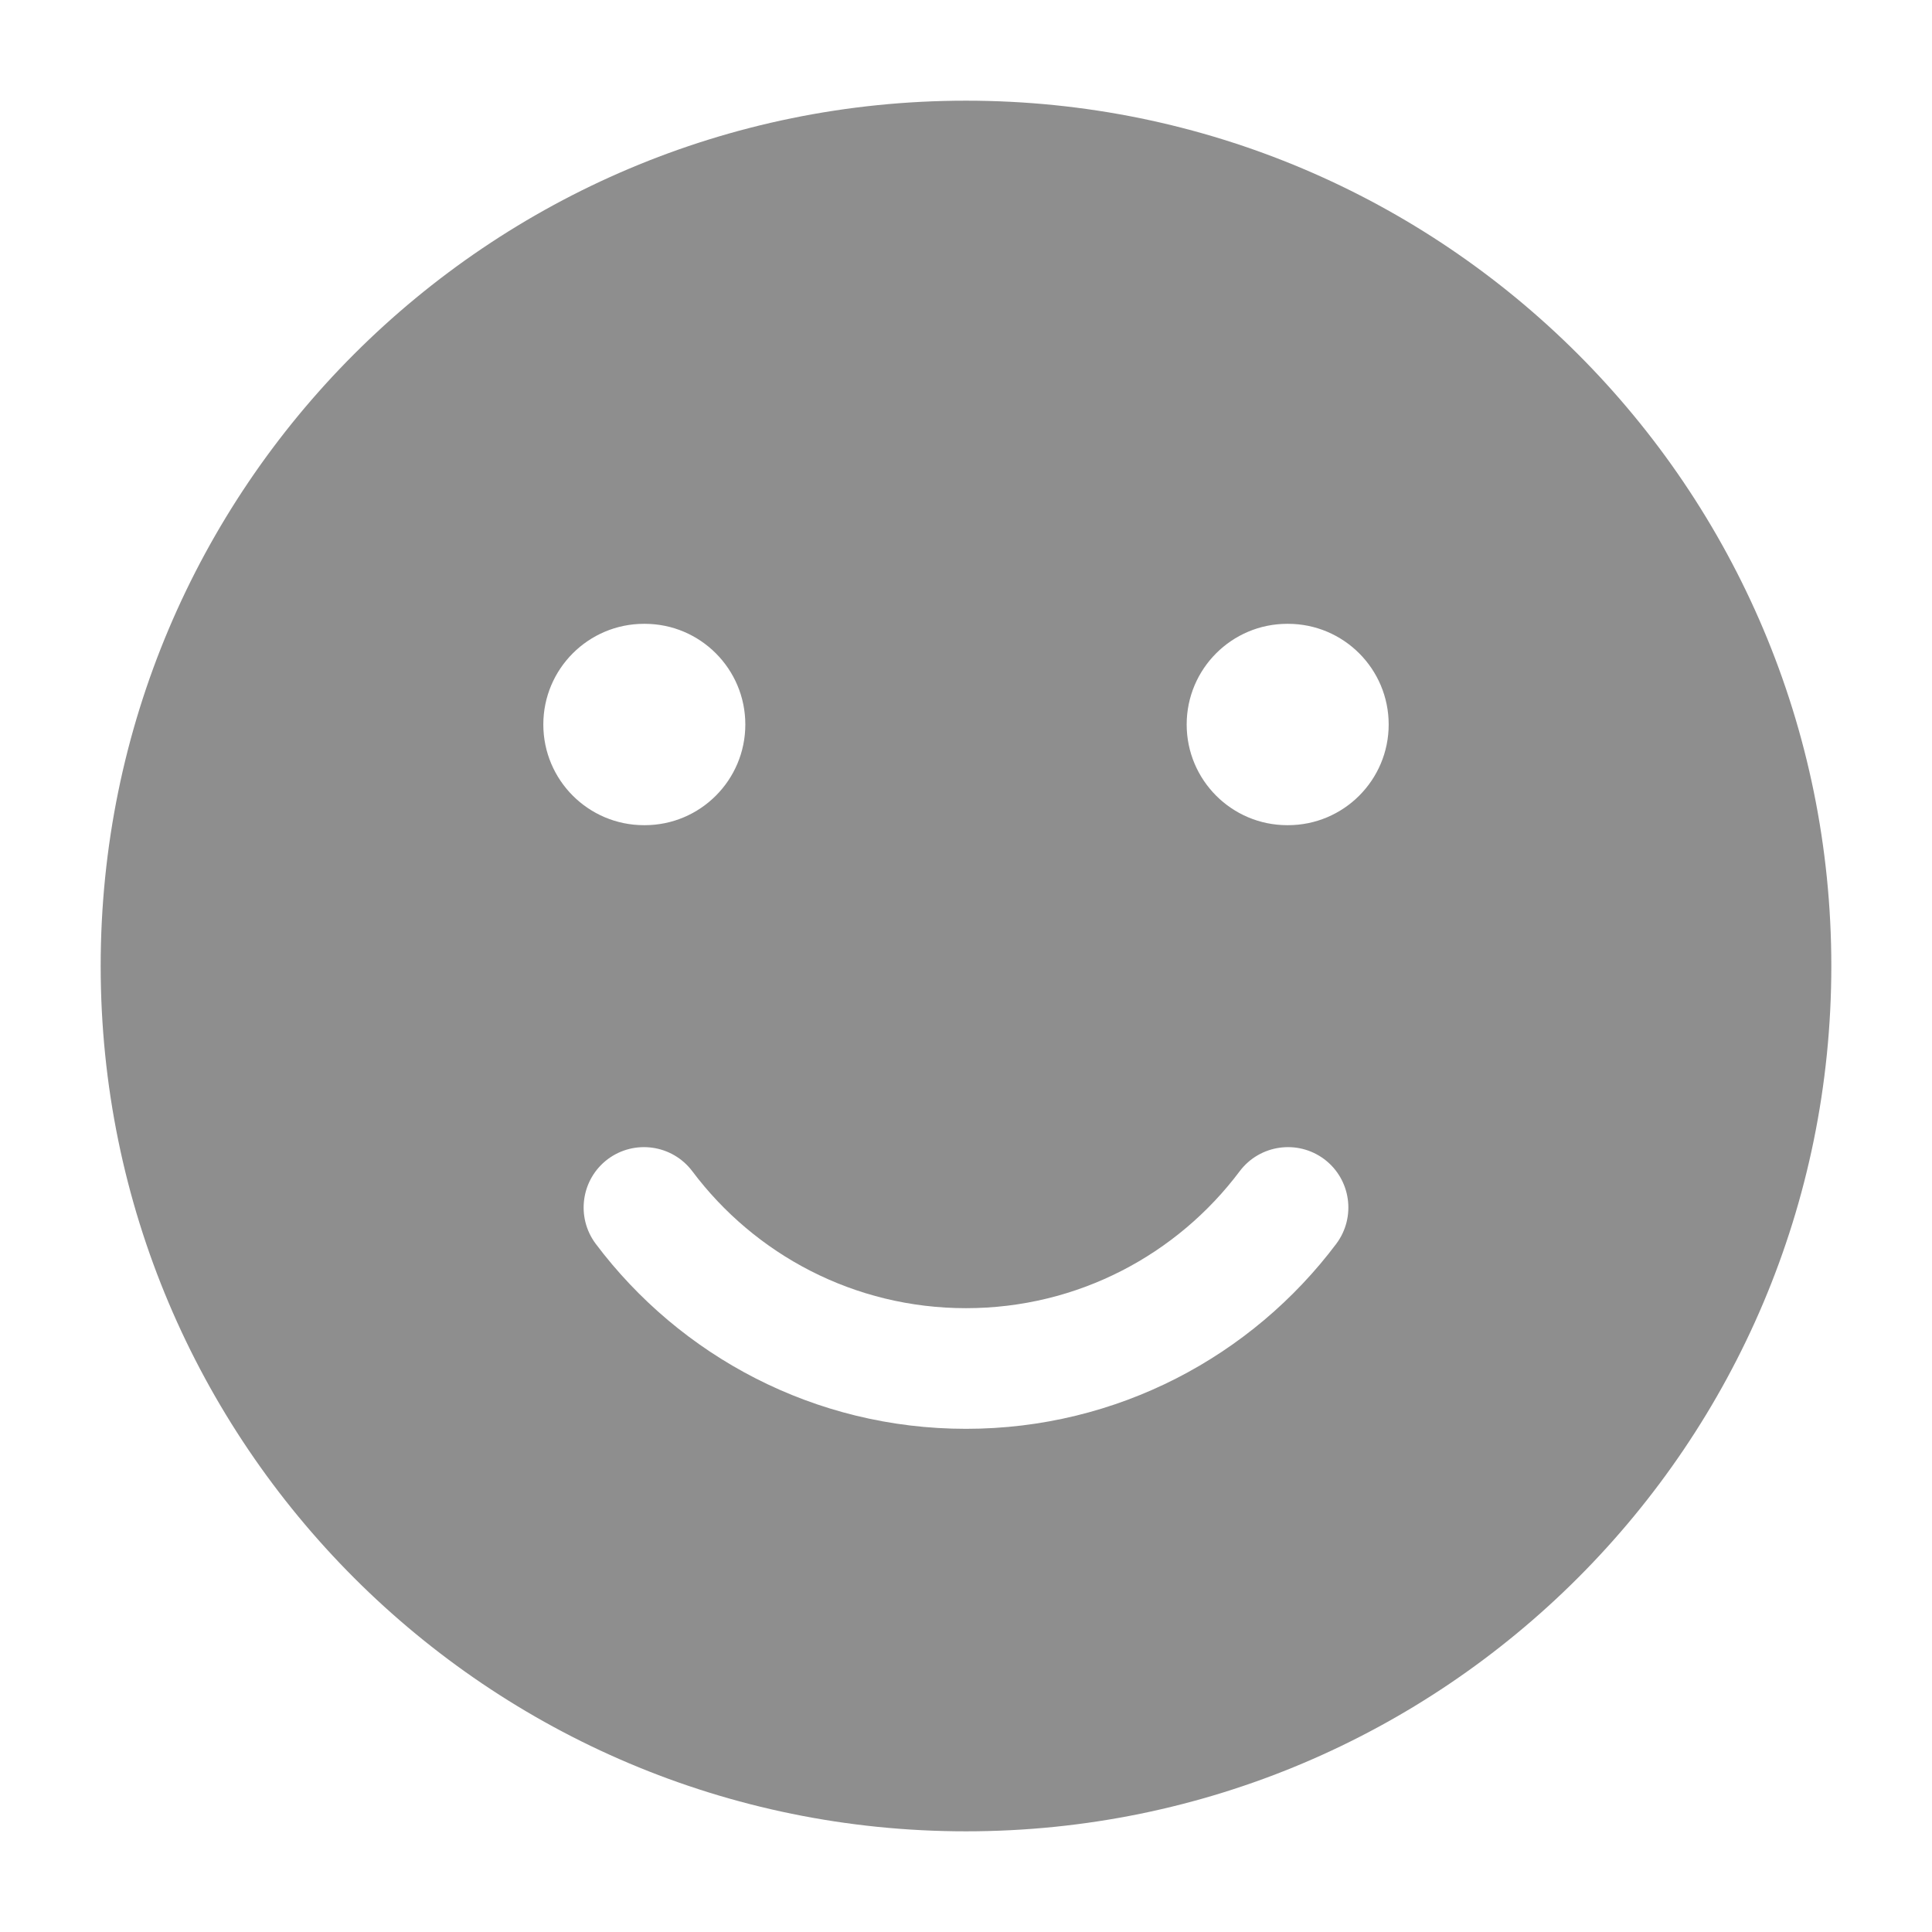 <svg width="18" height="18" viewBox="0 0 18 18" fill="none" xmlns="http://www.w3.org/2000/svg">
<g id="smile">
<path id="Vector" fill-rule="evenodd" clip-rule="evenodd" d="M0.938 9C0.938 4.547 4.547 0.938 9 0.938C13.453 0.938 17.062 4.547 17.062 9C17.062 13.453 13.453 17.062 9 17.062C4.547 17.062 0.938 13.453 0.938 9ZM5.662 10.8C5.911 10.614 6.263 10.664 6.45 10.912C7.032 11.688 7.958 12.188 9 12.188C10.042 12.188 10.968 11.688 11.55 10.912C11.737 10.664 12.089 10.614 12.338 10.8C12.586 10.987 12.636 11.339 12.45 11.588C11.664 12.634 10.411 13.312 9 13.312C7.589 13.312 6.336 12.634 5.55 11.588C5.364 11.339 5.414 10.987 5.662 10.8ZM6 5.812C5.482 5.812 5.062 6.232 5.062 6.75C5.062 7.268 5.482 7.688 6 7.688H6.007C6.524 7.688 6.944 7.268 6.944 6.75C6.944 6.232 6.524 5.812 6.007 5.812H6ZM11.993 5.812C11.476 5.812 11.056 6.232 11.056 6.75C11.056 7.268 11.476 7.688 11.993 7.688H12C12.518 7.688 12.938 7.268 12.938 6.75C12.938 6.232 12.518 5.812 12 5.812H11.993Z" fill="#8E8E8E"/>
</g>
</svg>
